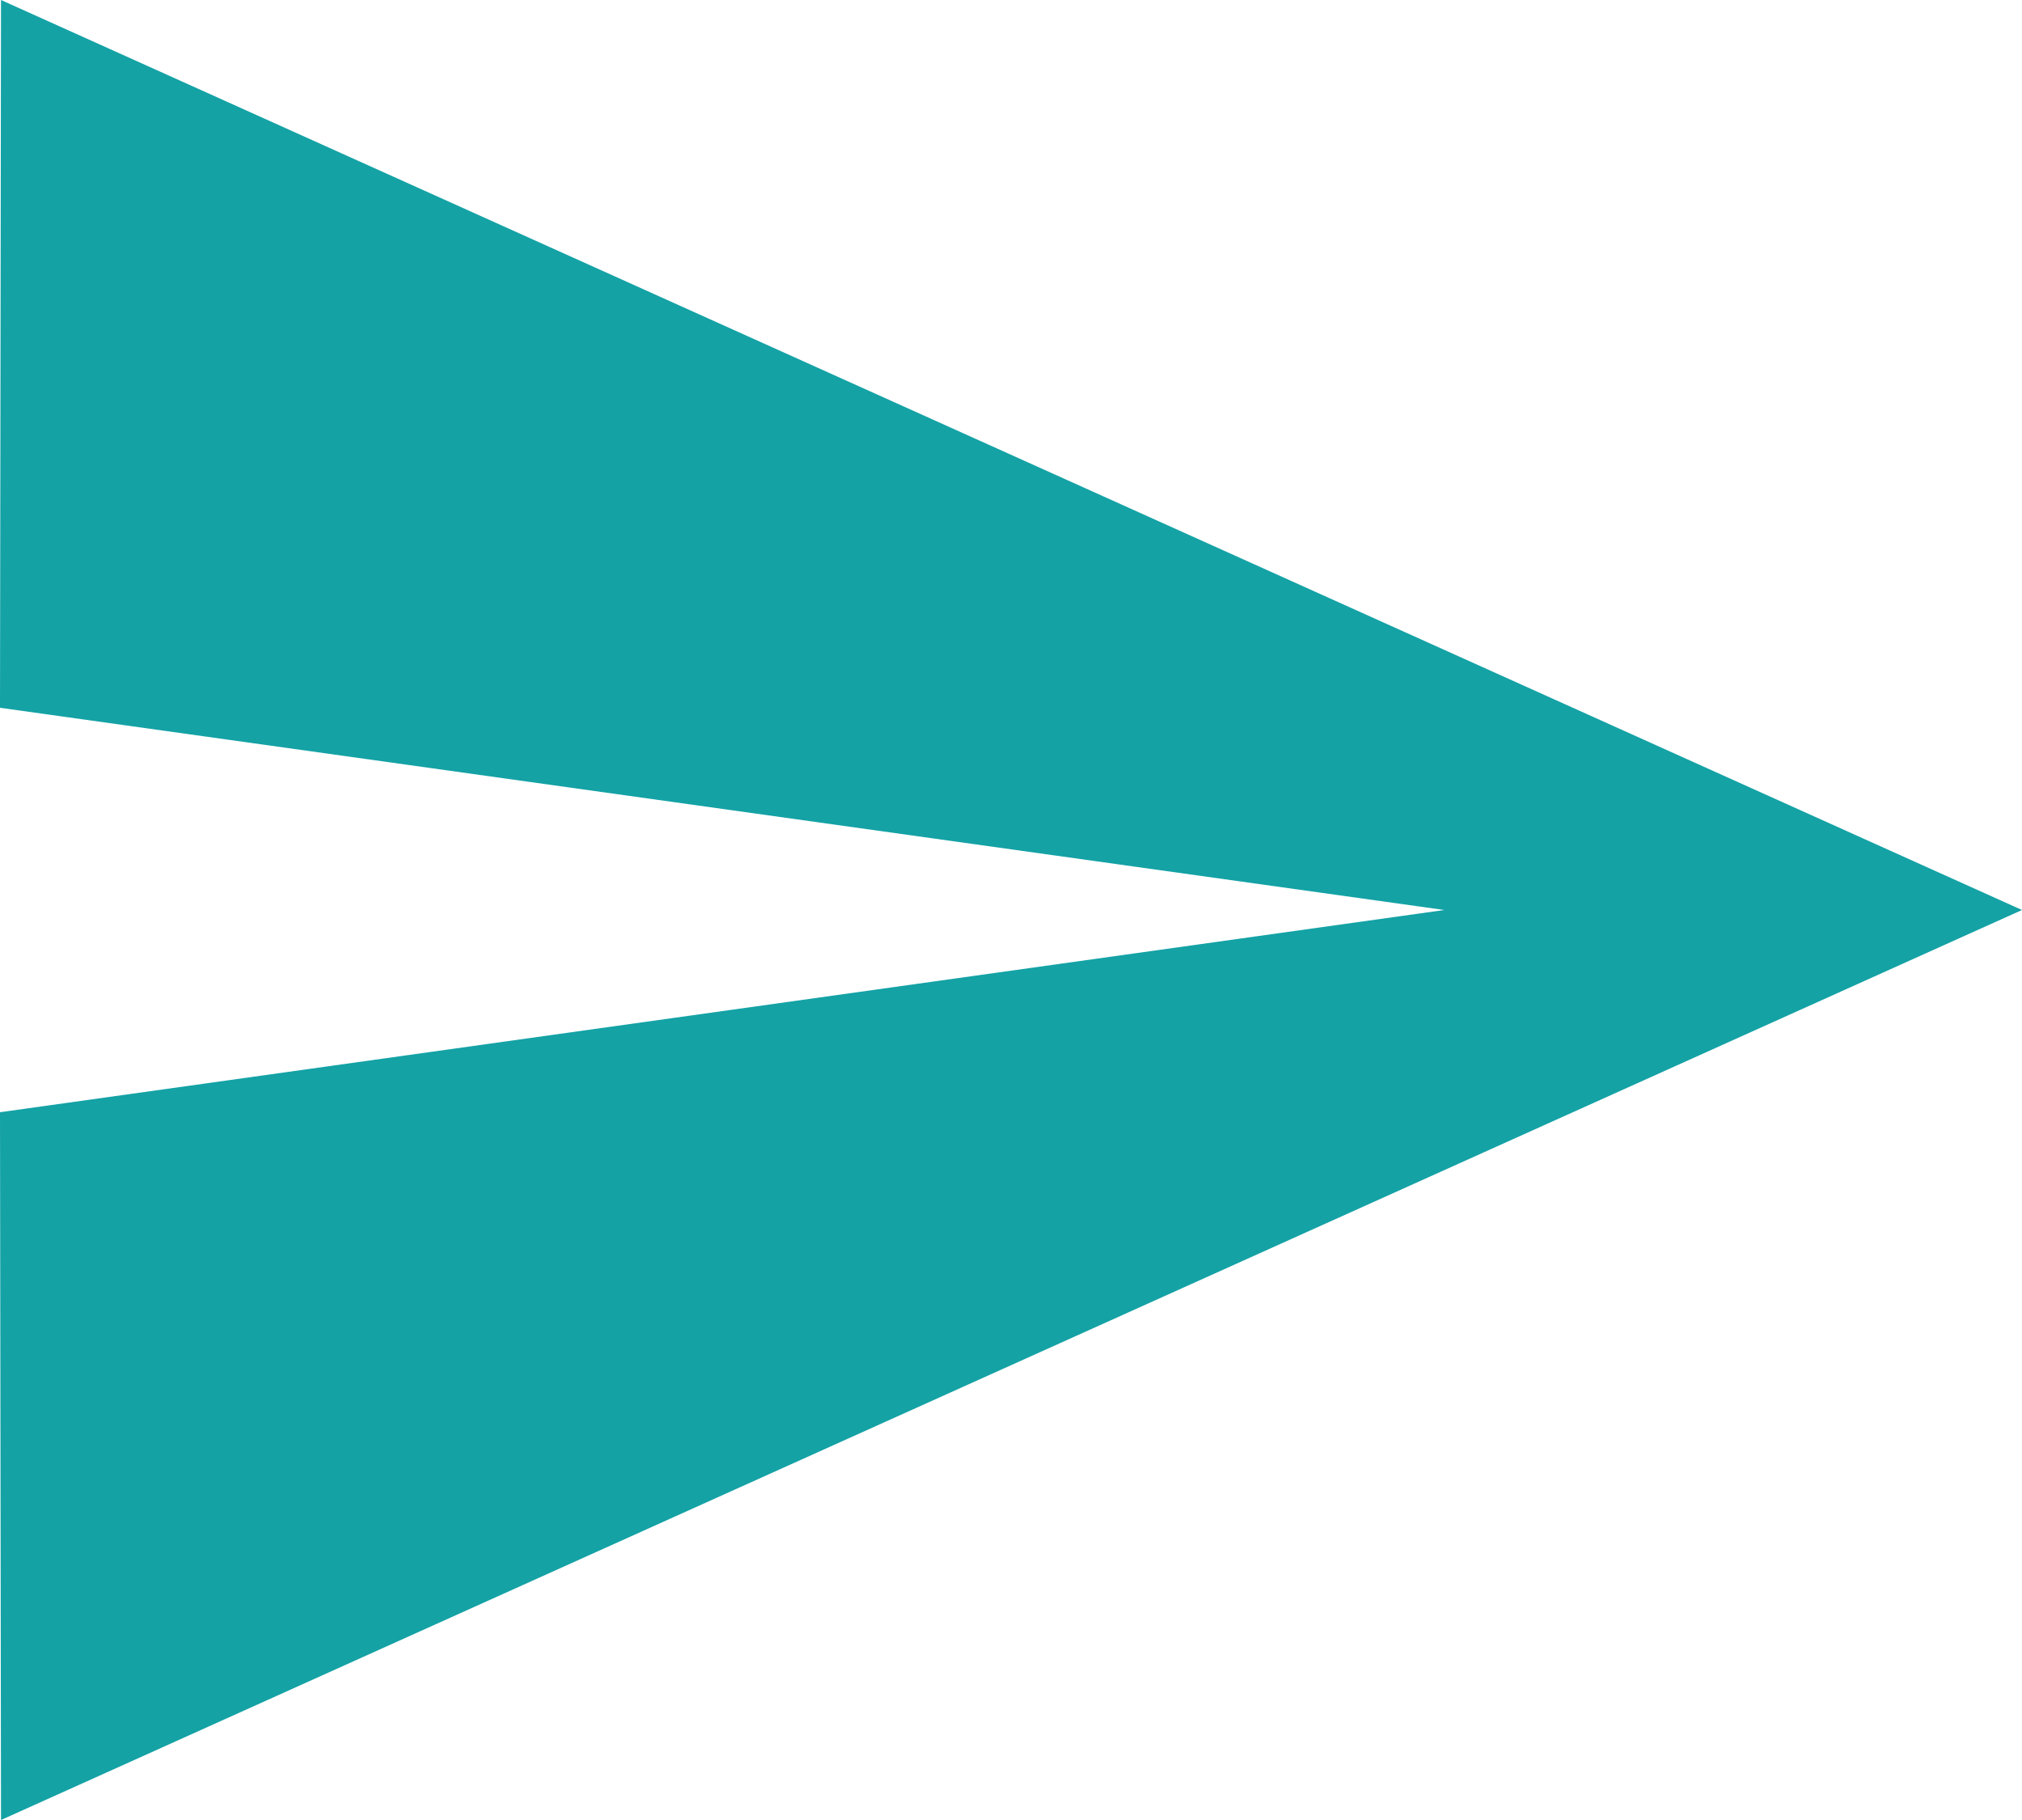 <?xml version="1.0" encoding="UTF-8"?>
<svg width="20px" height="18px" viewBox="0 0 20 18" version="1.1" xmlns="http://www.w3.org/2000/svg" xmlns:xlink="http://www.w3.org/1999/xlink">
    <!-- Generator: Sketch 51.1 (57501) - http://www.bohemiancoding.com/sketch -->
    <title>Shape Copy</title>
    <desc>Created with Sketch.</desc>
    <defs></defs>
    <g id="C2C" stroke="none" stroke-width="1" fill="none" fill-rule="evenodd">
        <g id="法币首页-购买详情" transform="translate(-1242, -813)" fill="#14a2a5" fill-rule="nonzero">
            <g id="发送" transform="translate(1242, 783)">
                <polygon id="Shape-Copy" points="0.01 48 20 39 0.01 30 0 37 14.286 39 0 41"></polygon>
            </g>
        </g>
    </g>
</svg>